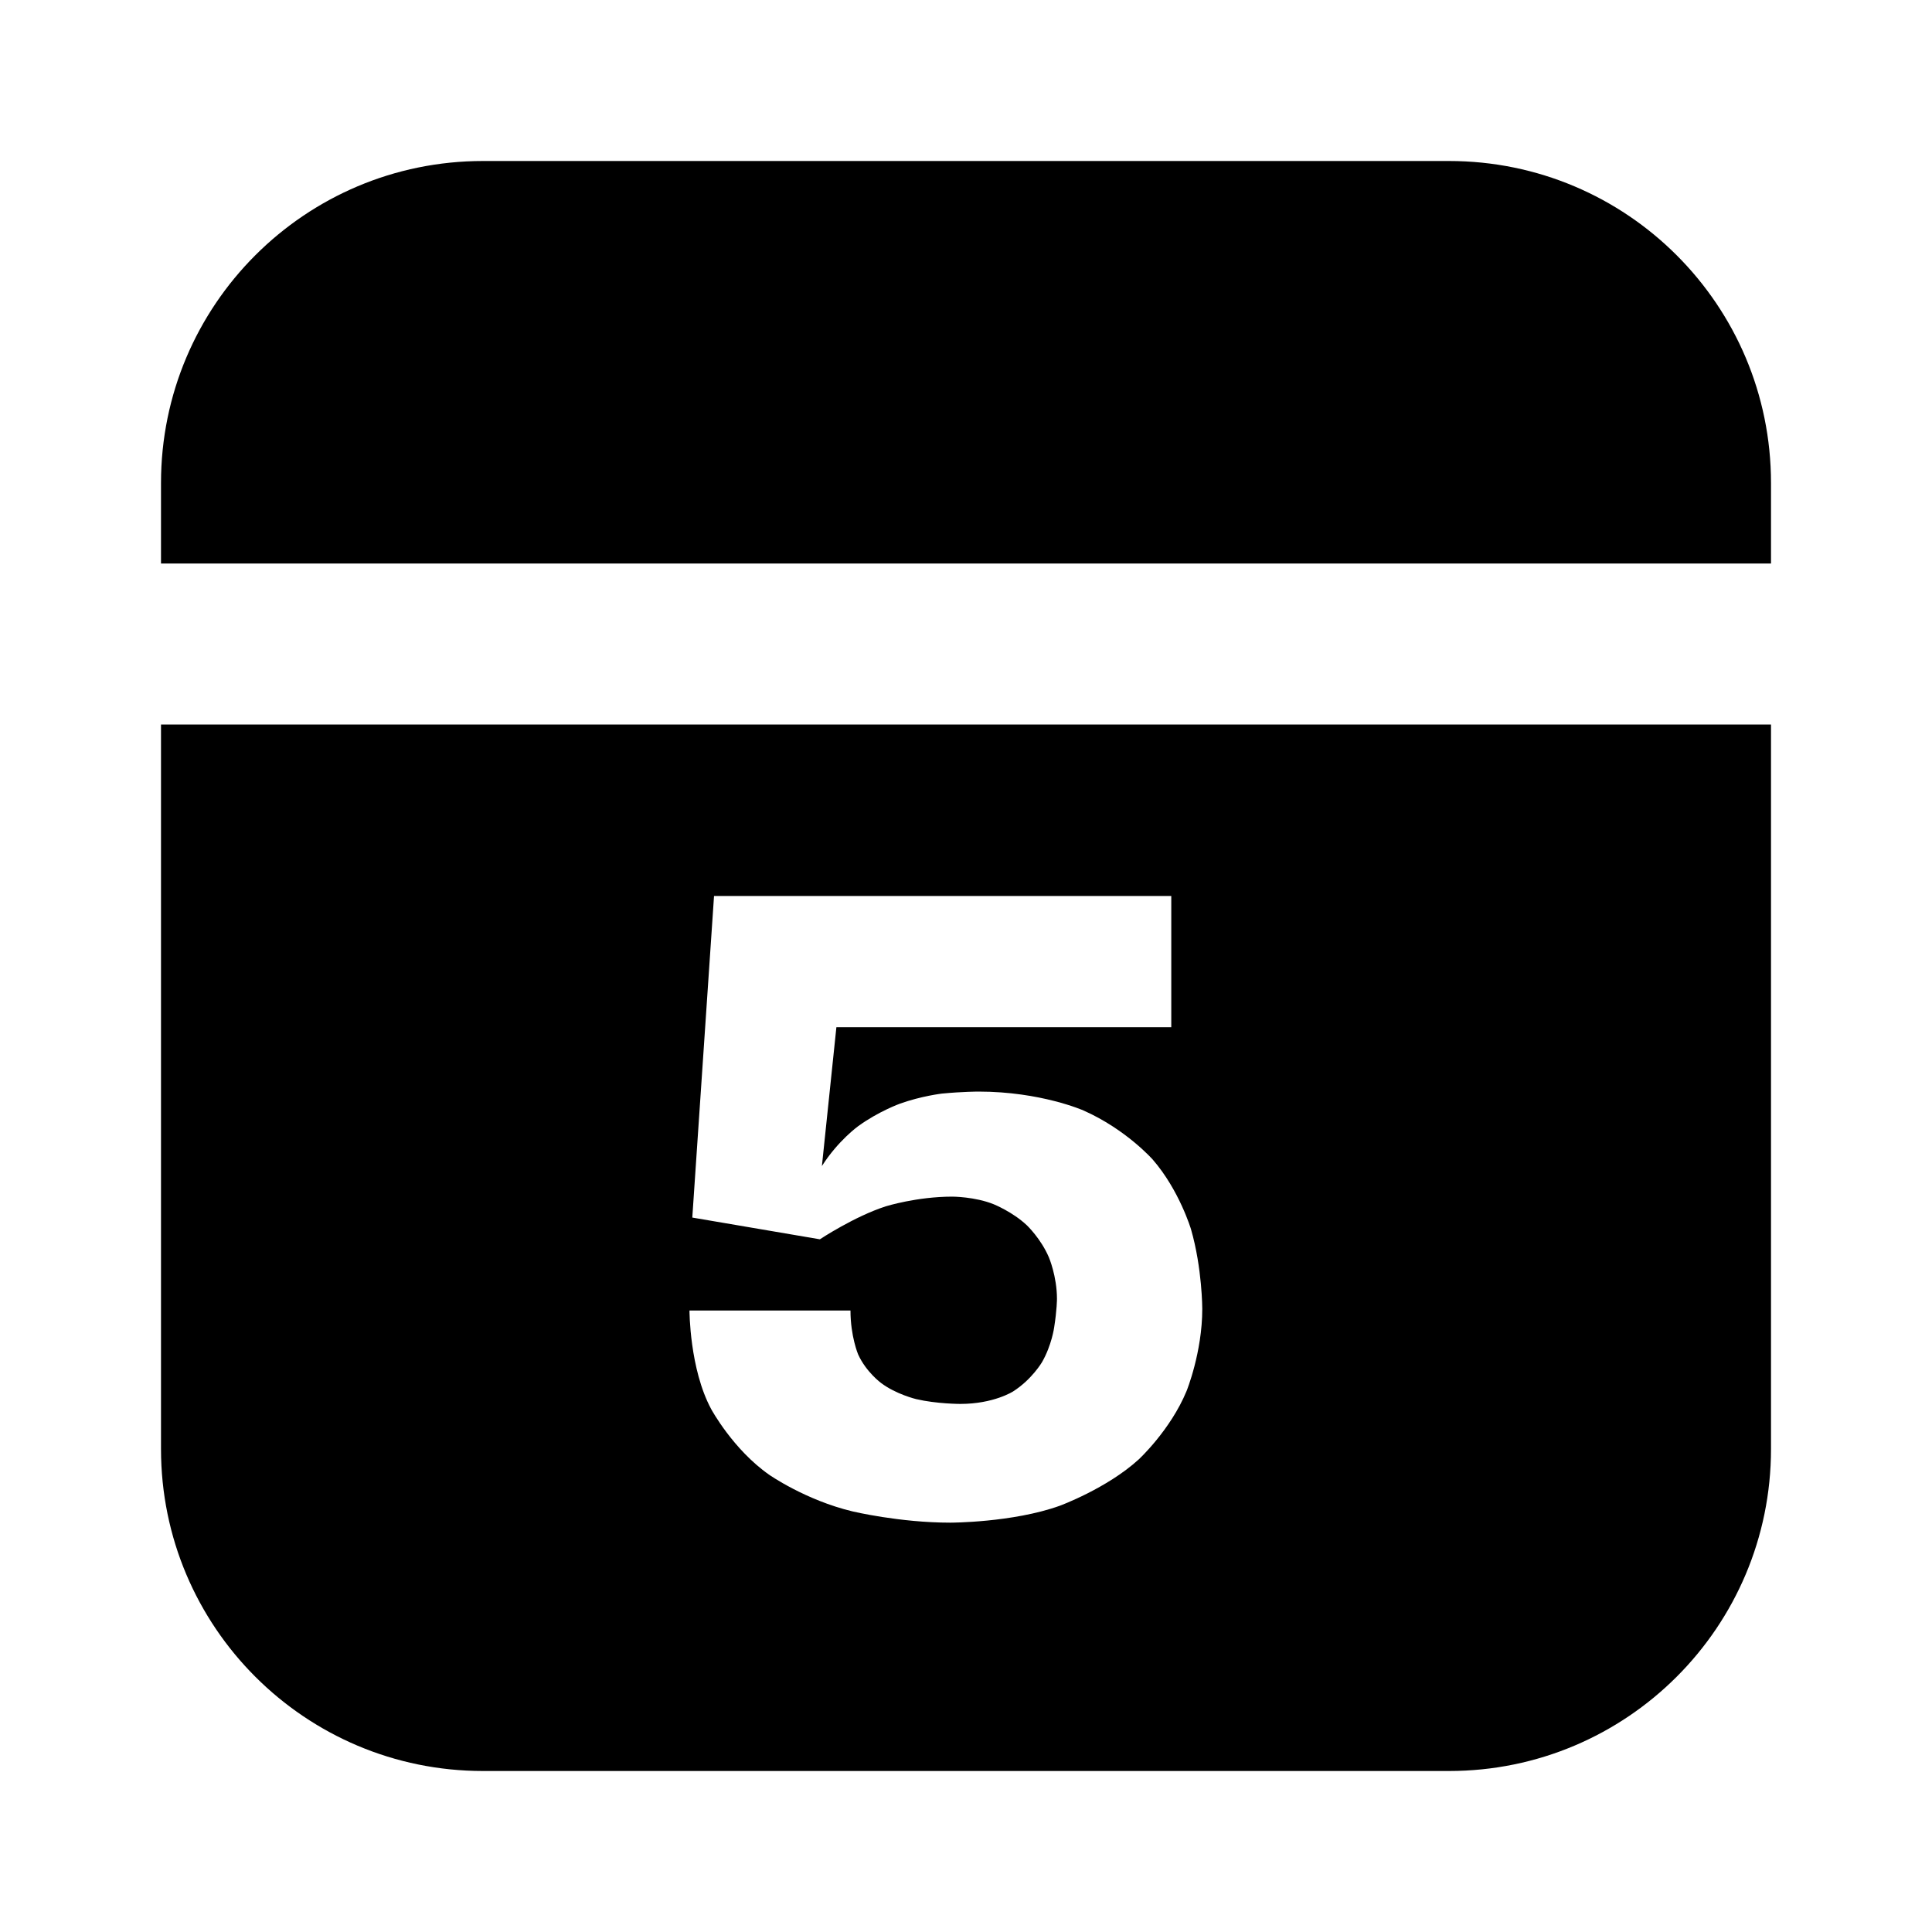 <svg xmlns="http://www.w3.org/2000/svg" xmlns:xlink="http://www.w3.org/1999/xlink" width="48" height="48" viewBox="0 0 48 48" fill="none">
<path d="M44 12C44 7.58 40.42 4 36 4L12 4C7.58 4 4 7.58 4 12L4 14L44 14L44 12ZM44 36L44 18L4 18L4 36C4 40.42 7.58 44 12 44L36 44C40.42 44 44 40.42 44 36ZM29.1 25.52L29.1 22.26L17.74 22.26L17.2 30.25L20.37 30.79C20.37 30.79 21.23 30.22 22.01 29.97C22.01 29.97 22.78 29.73 23.66 29.73C23.66 29.73 24.22 29.73 24.69 29.92C24.69 29.92 25.16 30.11 25.51 30.44C25.51 30.44 25.86 30.77 26.06 31.24C26.06 31.24 26.26 31.71 26.26 32.27C26.26 32.27 26.26 32.54 26.19 32.98C26.19 32.98 26.13 33.42 25.89 33.84C25.89 33.84 25.64 34.27 25.17 34.57C25.17 34.57 24.69 34.88 23.86 34.88C23.86 34.88 23.27 34.88 22.76 34.76C22.76 34.76 22.26 34.64 21.89 34.36C21.89 34.36 21.52 34.09 21.32 33.65C21.32 33.65 21.13 33.2 21.13 32.56L17.13 32.56C17.13 32.56 17.13 34.01 17.67 35.01C17.67 35.01 18.21 36.01 19.11 36.64C19.11 36.64 20.01 37.27 21.18 37.55C21.18 37.55 22.35 37.83 23.61 37.83C23.61 37.83 25.16 37.83 26.33 37.41C26.33 37.41 27.5 36.98 28.29 36.26C28.29 36.26 29.08 35.53 29.48 34.56C29.48 34.56 29.87 33.6 29.87 32.52C29.87 32.52 29.87 31.51 29.59 30.54C29.59 30.54 29.3 29.57 28.64 28.81C28.64 28.81 27.98 28.06 26.92 27.59C26.92 27.59 25.86 27.12 24.31 27.12C24.31 27.12 23.92 27.12 23.4 27.17C23.4 27.17 22.89 27.23 22.36 27.42C22.36 27.42 21.83 27.61 21.32 27.98C21.32 27.98 20.82 28.34 20.42 28.97L20.78 25.52L29.1 25.52Z" fill-rule="evenodd"  fill="#000000" >
</path>
</svg>
